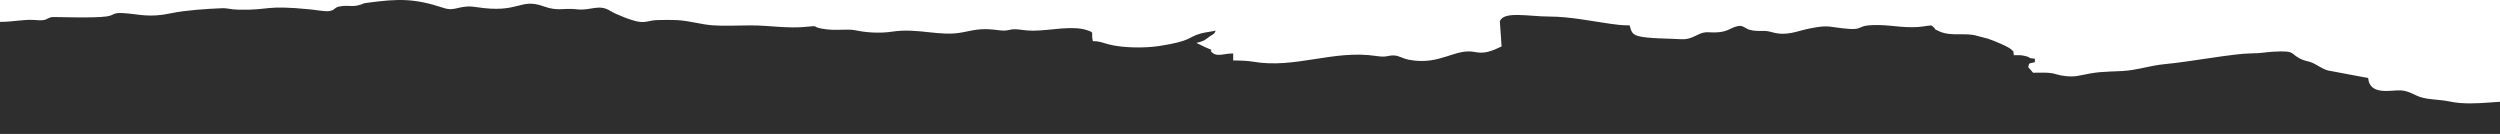 <svg width="1440" height="78" viewBox="0 0 1440 78" fill="none" xmlns="http://www.w3.org/2000/svg">
<path fill-rule="evenodd" clip-rule="evenodd" d="M0 77.152H1455V59.077C1444.08 56.534 1425.87 61.647 1411.13 58.484C1405.19 57.208 1398.82 57.537 1393.66 55.755C1390.52 54.672 1387.8 52.489 1383.11 52.069C1378.04 51.615 1364.94 55.487 1364.06 44.93L1341.08 40.628C1338.06 39.992 1334.3 37.1 1331.55 36.013C1329.57 35.228 1327.89 35.106 1326.13 34.364C1318.58 31.189 1323.23 28.955 1309.5 29.766C1304.6 30.055 1302.51 30.718 1296.34 30.758C1286.71 30.819 1261.24 35.617 1246.94 36.937C1238.49 37.718 1230.68 40.5 1222.61 40.896C1209.67 41.532 1209.1 41.143 1197.07 43.65C1192.78 44.544 1186.95 43.633 1184.36 42.759C1180.56 41.478 1175.2 41.898 1171.07 41.898L1168.26 38.651C1169.04 36.107 1167.99 36.79 1172.08 35.836V33.816C1167.38 33.424 1170.48 33.253 1166.56 32.267C1163.93 31.606 1162.78 31.795 1159.96 31.795C1159.51 27.663 1159.76 30.156 1158.86 28.852C1157.68 27.149 1147.82 23.152 1145.18 22.324C1142.91 21.613 1140.75 21.257 1138.78 20.642C1132.18 18.589 1124 21.195 1117.09 18.08C1112.31 15.925 1116.46 17.538 1112.47 14.617C1108.42 14.954 1106.86 15.676 1101.35 15.675C1092.17 15.672 1085.1 13.754 1076.11 14.63C1070.6 15.166 1072.06 17.153 1065.08 16.64C1053.35 15.775 1054.28 14.015 1042.49 16.377C1034.58 17.963 1029.2 20.974 1020.65 18.532C1015.99 17.201 1014.5 18.244 1009.5 17.549C1004.57 16.863 1004.59 13.898 1000.04 15.262C996.486 16.328 995.2 18.039 990.099 18.549C984.419 19.117 982.905 17.622 978.263 19.849C975.328 21.257 972.582 22.874 968.147 22.572C962.732 22.203 948.833 22.287 943.563 20.765C939.992 19.734 939.583 18.01 938.677 14.617C934.05 14.617 931.144 14.204 927.481 13.688C916.126 12.087 904.172 9.546 892.233 9.53C880.635 9.514 866.07 6.207 863.909 12.275L864.917 26.742C859.109 29.529 855.141 31.085 849.572 29.961C838.056 27.637 829.592 37.777 811.734 34.455C807.94 33.749 805.858 32.104 803.223 31.958C799.131 31.73 799.201 33.256 792.744 32.261C768.274 28.489 745.825 39.762 721.747 35.526C719.027 35.048 714.525 34.825 710.323 34.825V30.784C704.848 30.784 701.232 32.914 698.254 30.316C695.274 27.715 701.448 30.114 694.615 27.374L689.104 24.721C693.568 23.681 694.022 23.06 696.617 21.119C698.558 19.667 699.38 19.967 700.219 17.648C697.639 18.249 694.54 18.512 691.731 19.264C684.087 21.312 686.866 23.58 667.65 26.506C659.451 27.755 646.996 27.694 638.731 25.584C634.759 24.57 633.682 23.71 629.49 23.71C628.248 18.382 630.637 18.982 626.629 17.544C617.866 14.397 605.107 17.649 595.113 17.672C590.62 17.682 587.551 16.91 584.936 16.839C581.06 16.735 580.778 18.155 575.238 17.405C566.359 16.204 562.94 16.848 554.638 18.577C541.549 21.304 529.072 15.931 513.876 18.232C506.854 19.295 498.96 18.764 493.144 17.518C487.479 16.305 481.316 18.095 473.035 16.431C467.146 15.248 472.181 14.636 464.708 15.415C453.646 16.569 443.316 14.614 432.459 14.617C425.588 14.618 416.932 15.081 410.276 14.57C403.932 14.084 396.791 11.928 390.028 11.579C386.775 11.412 382.161 11.451 378.874 11.553C373.936 11.705 373.232 12.895 368.835 12.63C364.851 12.388 354.467 8.137 351.759 6.4C344.94 2.028 340.309 6.273 332.586 5.386C324.015 4.402 321.665 6.714 313.093 3.637C299.138 -1.374 299.338 8.026 274.237 4.073C264.488 2.537 262.437 6.846 255.625 4.595C238.7 -0.995 229.529 -0.78 212.234 1.527C207.424 2.169 210.936 1.734 207.418 2.774C202.99 4.081 201.502 3.036 197.036 3.506C191.461 4.092 194.039 5.948 188.864 6.459C187.17 6.626 181.882 5.72 178.938 5.43C151.711 2.746 156.414 5.937 137.399 5.586C132.448 5.494 131.534 4.591 127.549 4.748C119.357 5.073 106.621 5.911 98.966 7.554C85.397 10.467 80.35 8.056 70.628 7.534C64.698 7.216 66.009 8.778 61.522 9.45C53.641 10.629 30.718 9.605 29.655 9.87C25.911 10.805 27.571 12.118 20.263 11.533C13.585 10.998 8.156 12.595 0.001 12.595V77.15L0 77.152Z" fill="#2E2E2E"/>
</svg>
